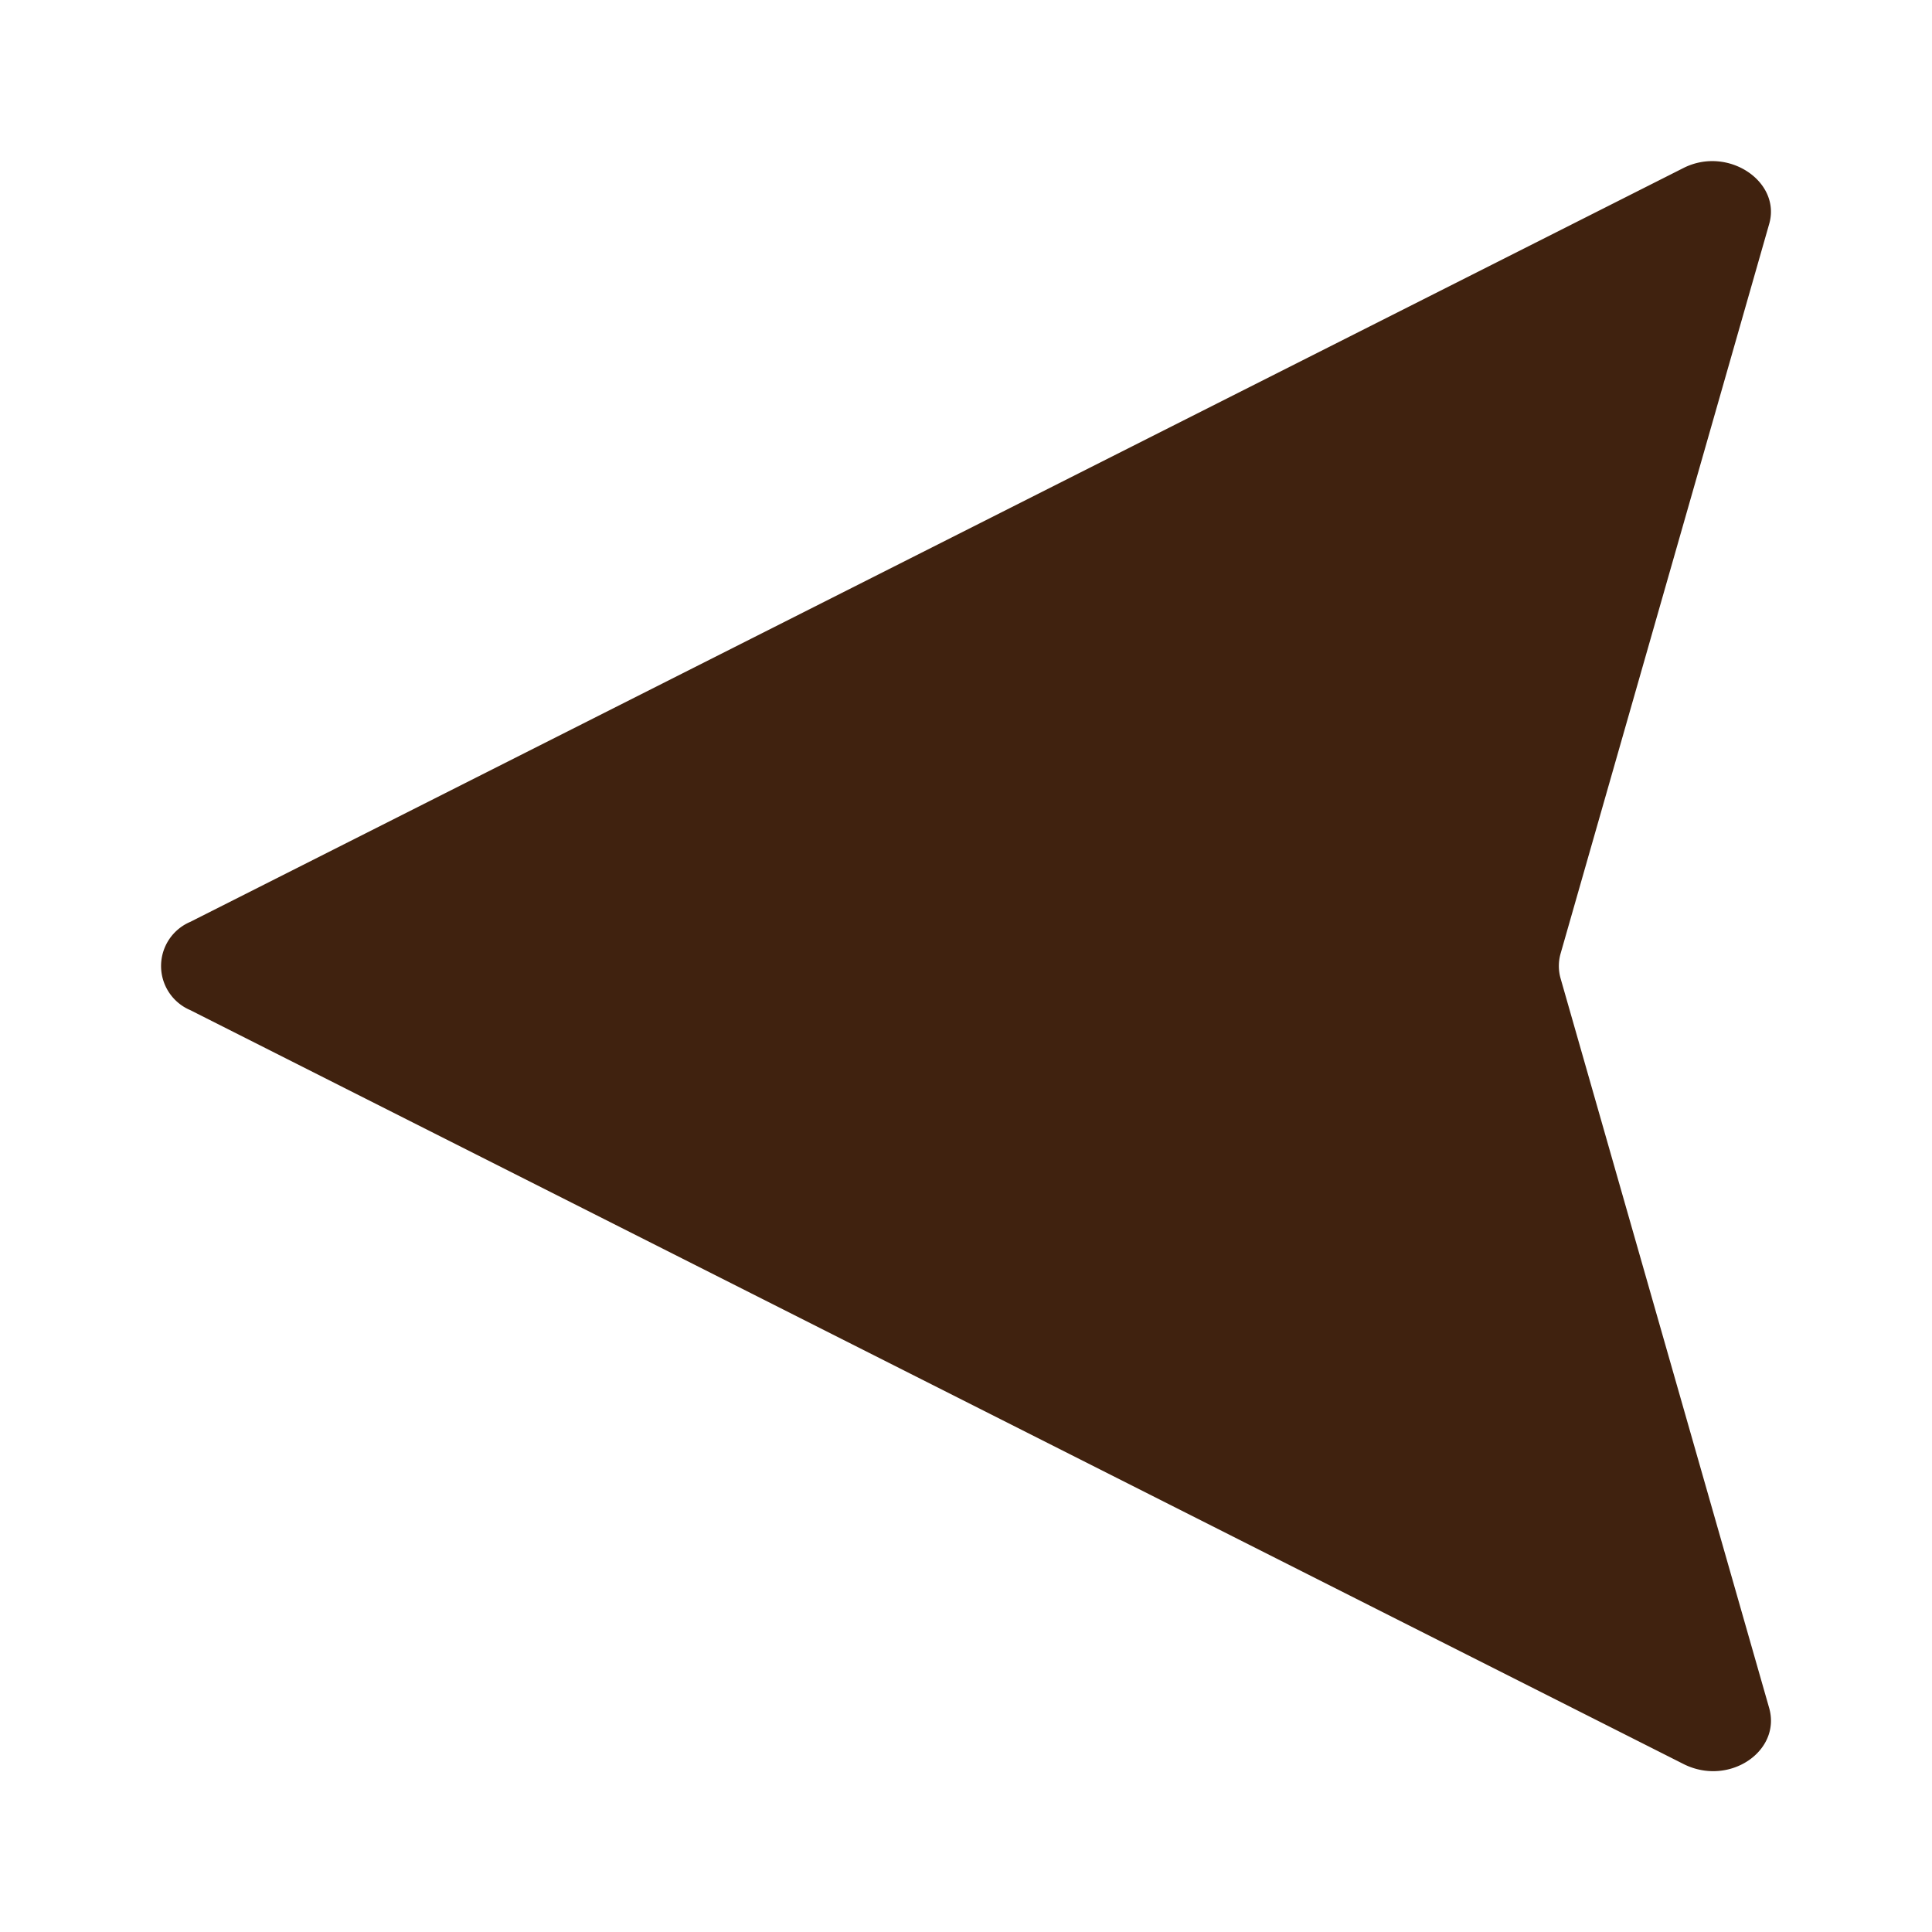 <svg xmlns="http://www.w3.org/2000/svg" viewBox="0 0 85.04 85.04"><defs><style>.cls-1{fill:#40220f;}.cls-2{fill:none;}</style></defs><g id="圖層_2" data-name="圖層 2"><g id="圖層_1-2" data-name="圖層 1"><path class="cls-1" d="M74.11,7.39,8.37,40.58a2.11,2.11,0,0,0,0,3.88L74.11,77.65c2,1,4.31-.57,3.76-2.48L68.69,43.06a2,2,0,0,1,0-1.08L77.87,9.87C78.42,8,76.07,6.41,74.11,7.39Z"/><rect class="cls-2" width="85.04" height="85.04"/></g></g></svg>